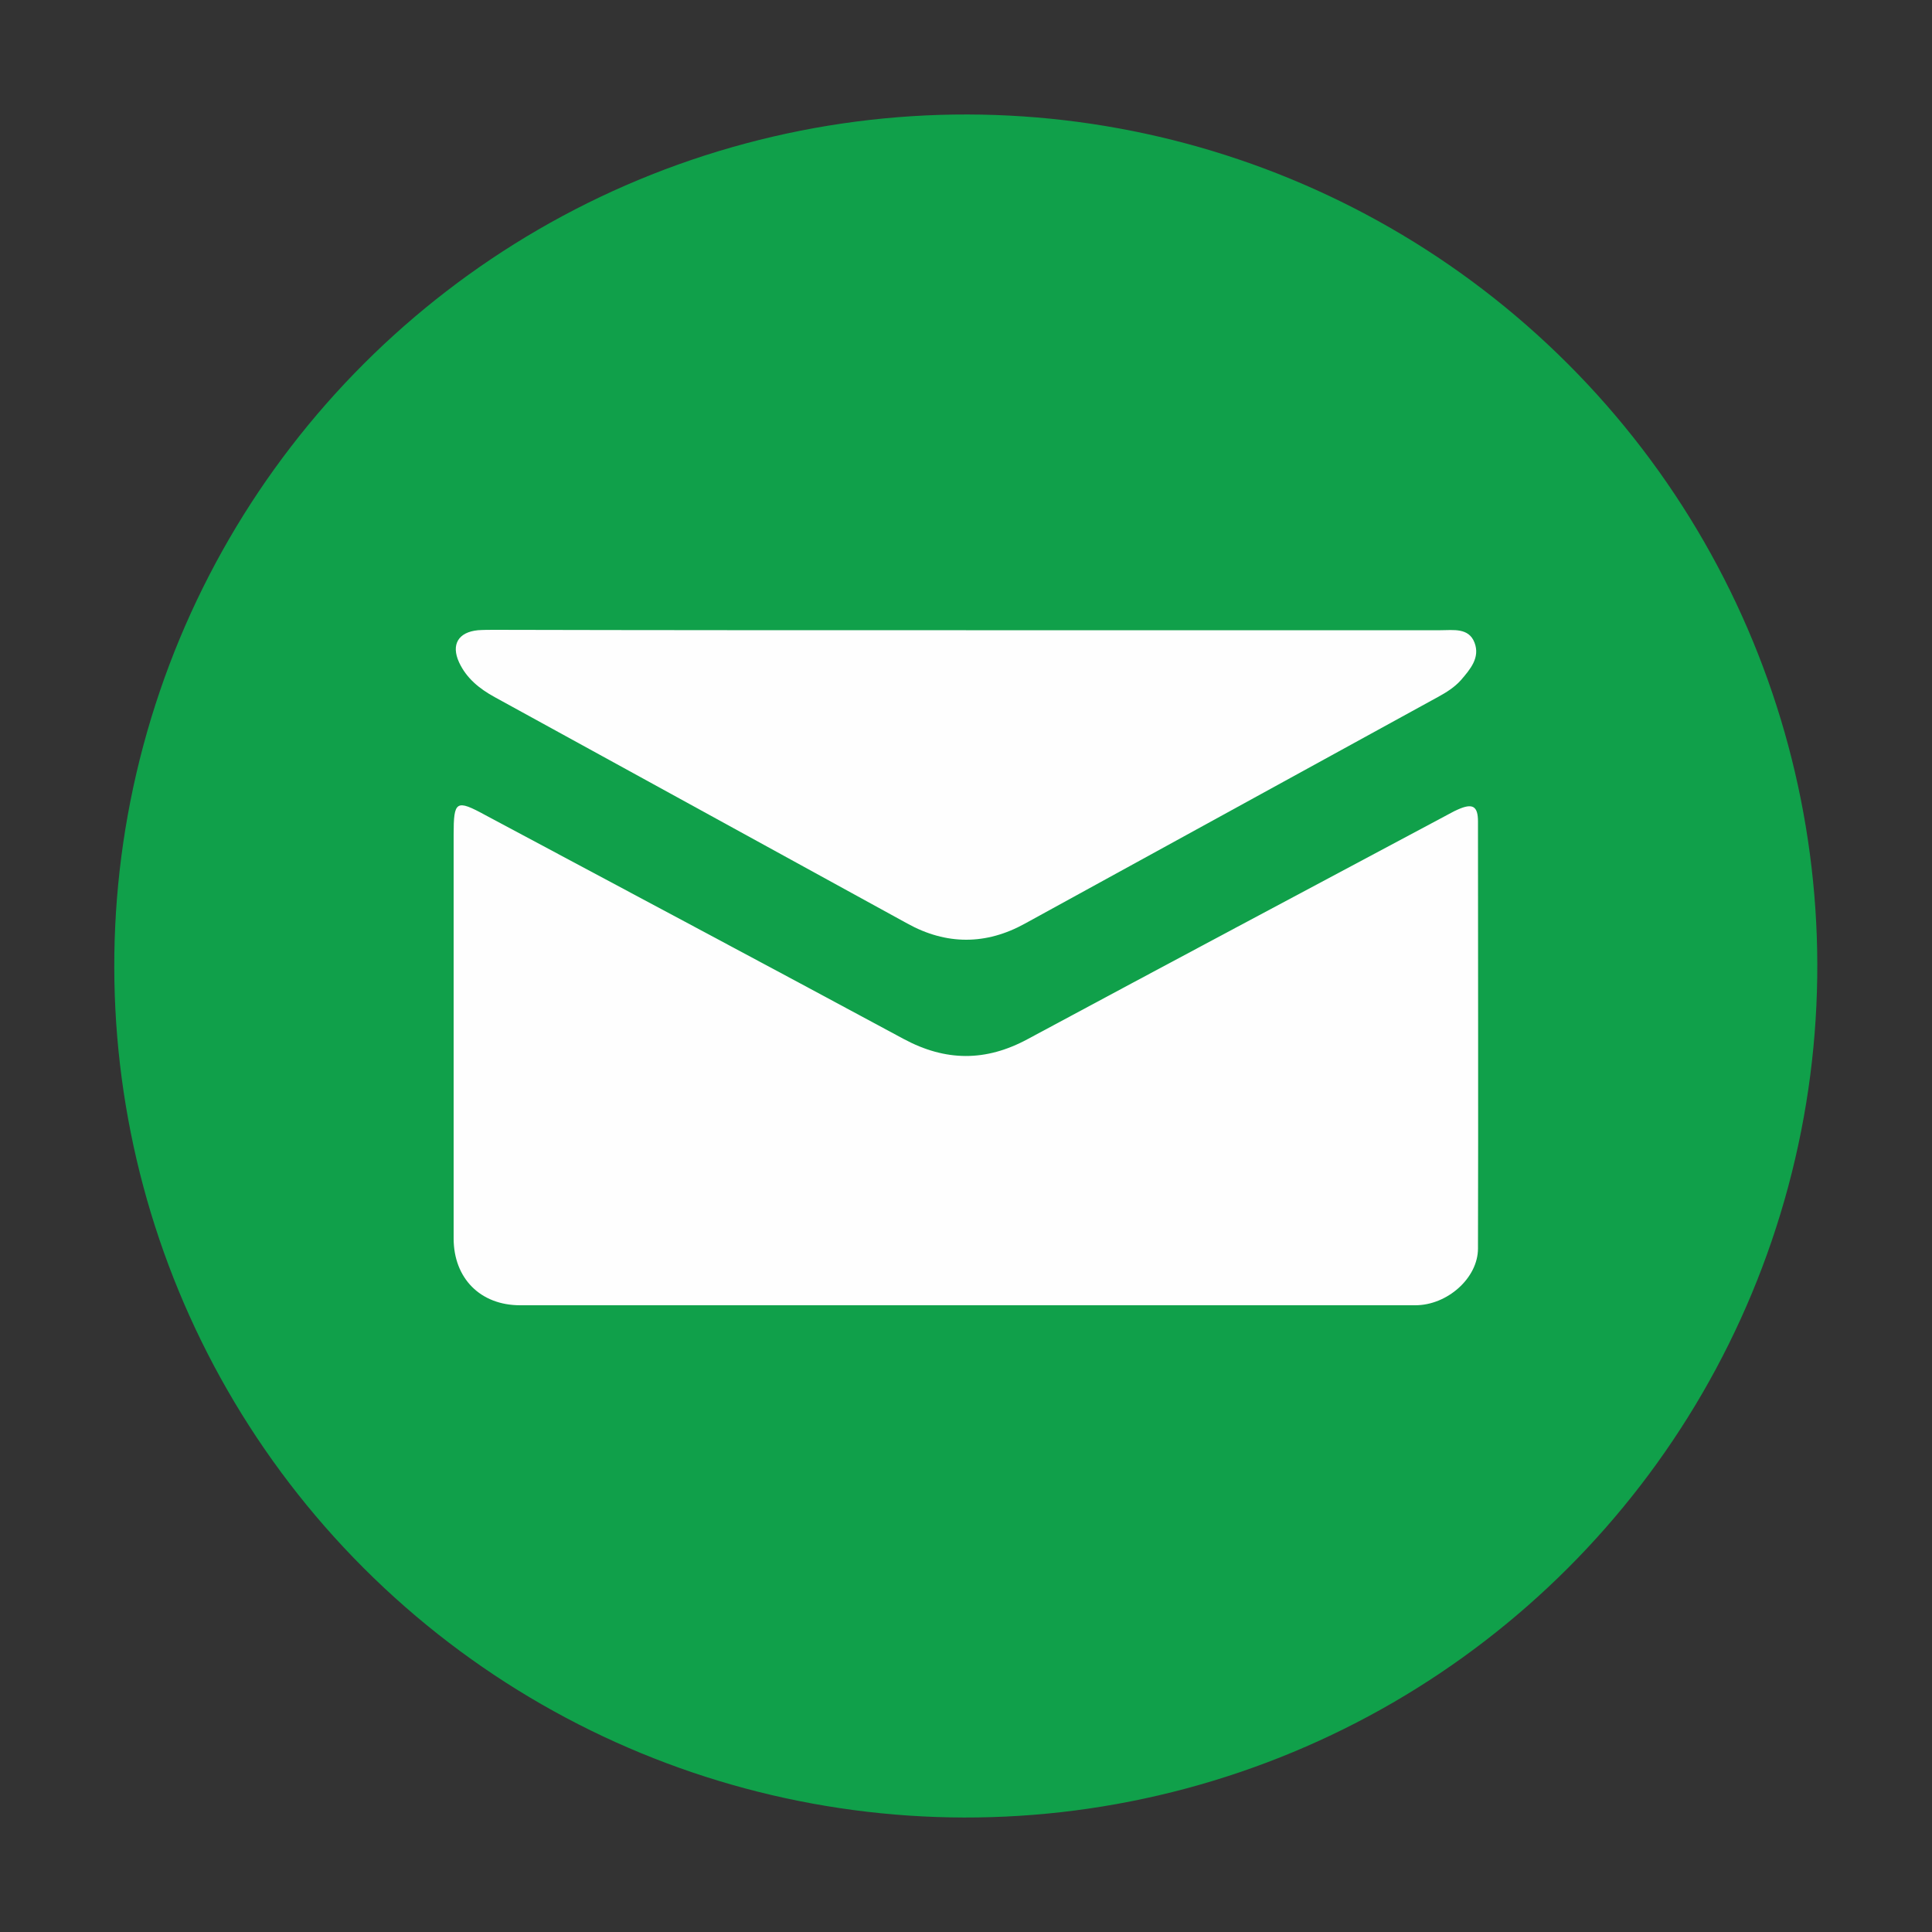 <?xml version="1.0" encoding="utf-8"?>
<!-- Generator: Adobe Illustrator 22.0.0, SVG Export Plug-In . SVG Version: 6.00 Build 0)  -->
<svg version="1.1" id="Layer_1" xmlns="http://www.w3.org/2000/svg" xmlns:xlink="http://www.w3.org/1999/xlink" x="0px" y="0px"
	 viewBox="0 0 500 500" style="enable-background:new 0 0 500 500;" xml:space="preserve">
<rect x="0" y="0" width="500" height="500" fill="#333333" stroke="none"/>
<style type="text/css">
	.st0{fill-rule:evenodd;clip-rule:evenodd;fill:#10A04A;}
	.st1{fill-rule:evenodd;clip-rule:evenodd;fill:#FEFEFE;}
</style>
<g>
	
		<ellipse transform="matrix(0.707 -0.707 0.707 0.707 -103.554 250)" class="st0" cx="250" cy="250" rx="220.4" ry="220.4"/>
	<g>
		<path class="st1" d="M250,337.8c-38.5,0-76.9,0-115.4,0c-10.3,0-17.2-7-17.2-17.3c0-34.8,0-69.6,0-104.4c0-8.9,0.6-9.3,8.3-5.1
			c36.1,19.3,72.2,38.5,108.2,57.9c10.8,5.8,21.2,5.9,32.1,0c35.9-19.3,71.8-38.4,107.8-57.6c1.2-0.6,2.3-1.3,3.5-1.8
			c3.8-1.7,5.2-0.9,5.2,3.1c0,36.8,0.1,73.7,0,110.5c0,7.7-8,14.7-16.2,14.7C327.5,337.8,288.8,337.8,250,337.8z"/>
		<path class="st1" d="M250,163.1c40.9,0,81.9,0,122.8,0c3.3,0,7.3-0.7,8.8,3.2c1.5,3.9-1.1,6.9-3.5,9.7c-1.7,1.9-3.8,3.2-6,4.4
			c-35.6,19.5-71.2,39.1-106.8,58.6c-10.1,5.6-20.4,5.6-30.5,0c-35.6-19.5-71.2-39.1-106.8-58.6c-4-2.2-7.3-4.9-9.2-9
			c-2.1-4.6-0.2-7.8,4.9-8.3c1.4-0.1,2.9-0.1,4.4-0.1C168.7,163.1,209.3,163.1,250,163.1z"/>
	</g>
</g>
</svg>
